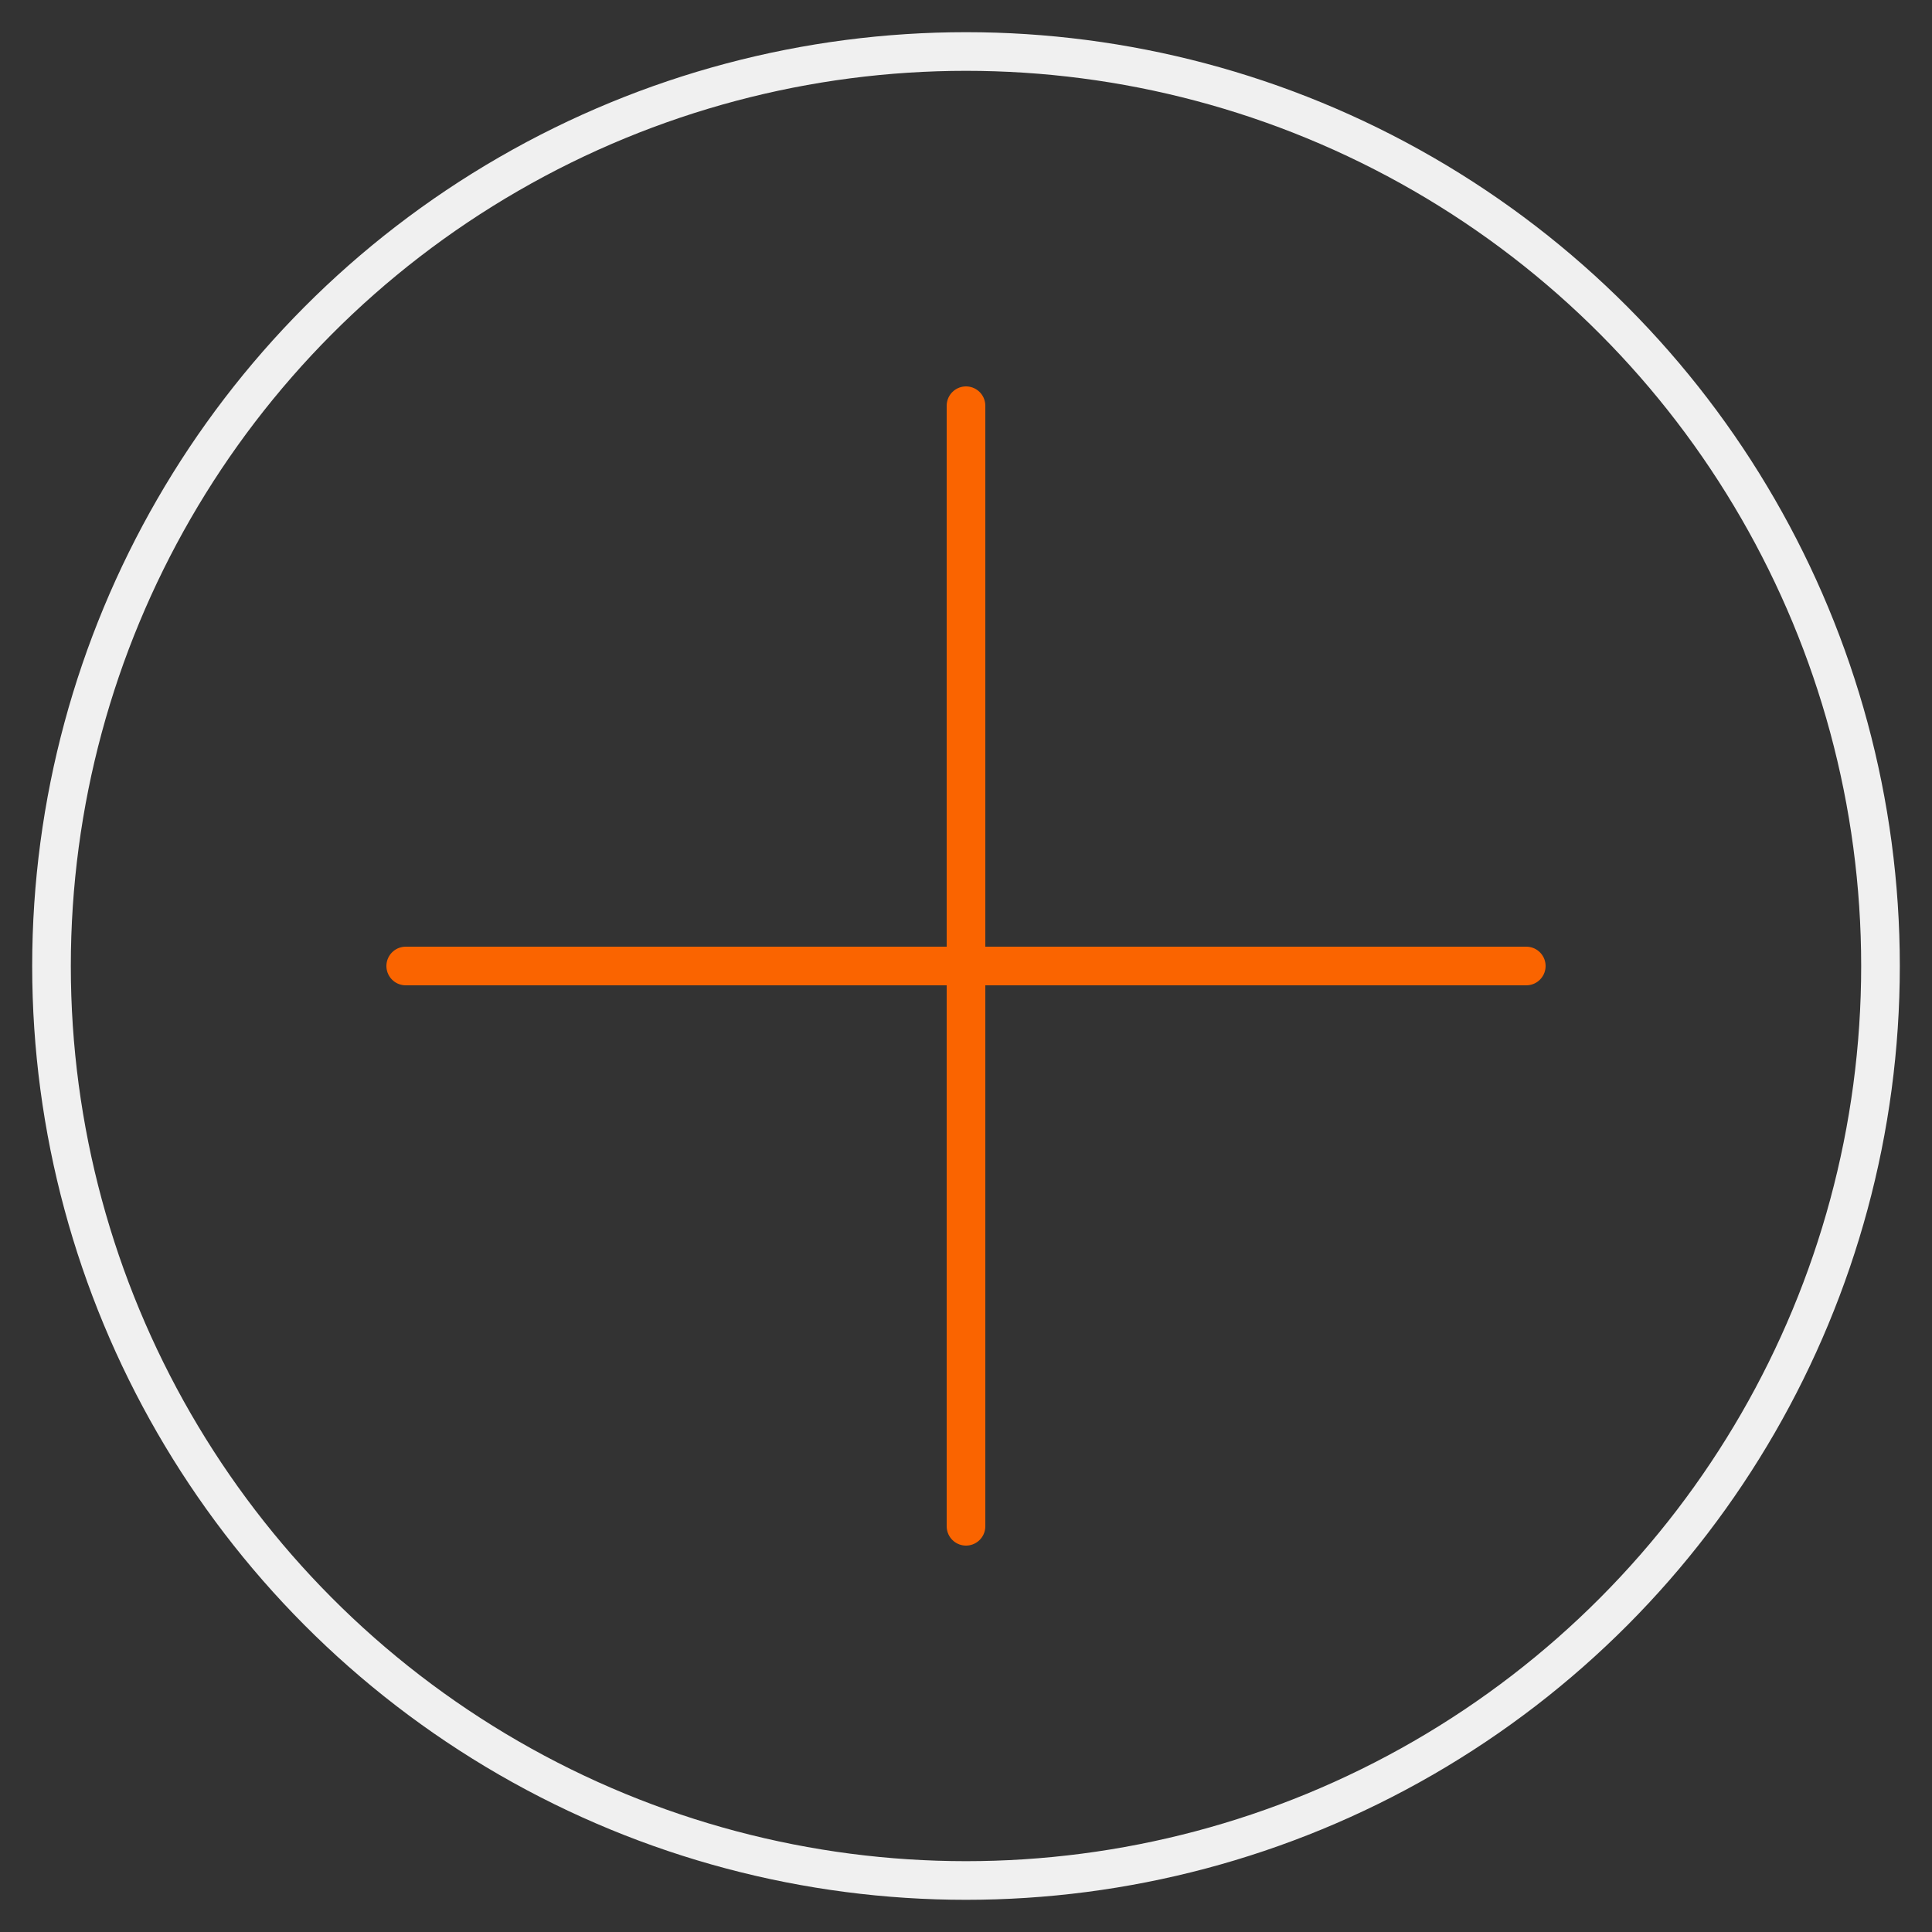 <?xml version="1.0" encoding="utf-8"?>

<!DOCTYPE svg PUBLIC "-//W3C//DTD SVG 1.1//EN" "http://www.w3.org/Graphics/SVG/1.1/DTD/svg11.dtd">
<!-- Uploaded to: SVG Repo, www.svgrepo.com, Generator: SVG Repo Mixer Tools -->
<svg version="1.1" id="Layer_1" xmlns="http://www.w3.org/2000/svg" xmlns:xlink="http://www.w3.org/1999/xlink" 
	 width="800px" height="800px" viewBox="0 0 50 50" enable-background="new 0 0 50 50" xml:space="preserve">
<rect x="0" y="0" width="50" height="50" fill="#333333" stroke="none"/>
<line fill="none" stroke="#FA6400" stroke-linecap="round" stroke-linejoin="round" x1="25" y1="10.5" x2="25" y2="39.5"/>
<circle fill="none" stroke="#f0f0f0" cx="25" cy="25" r="23.667"/>
<line fill="none" stroke="#FA6400" stroke-linecap="round" stroke-linejoin="round" x1="39.5" y1="25" x2="10.5" y2="25"/>
</svg>
